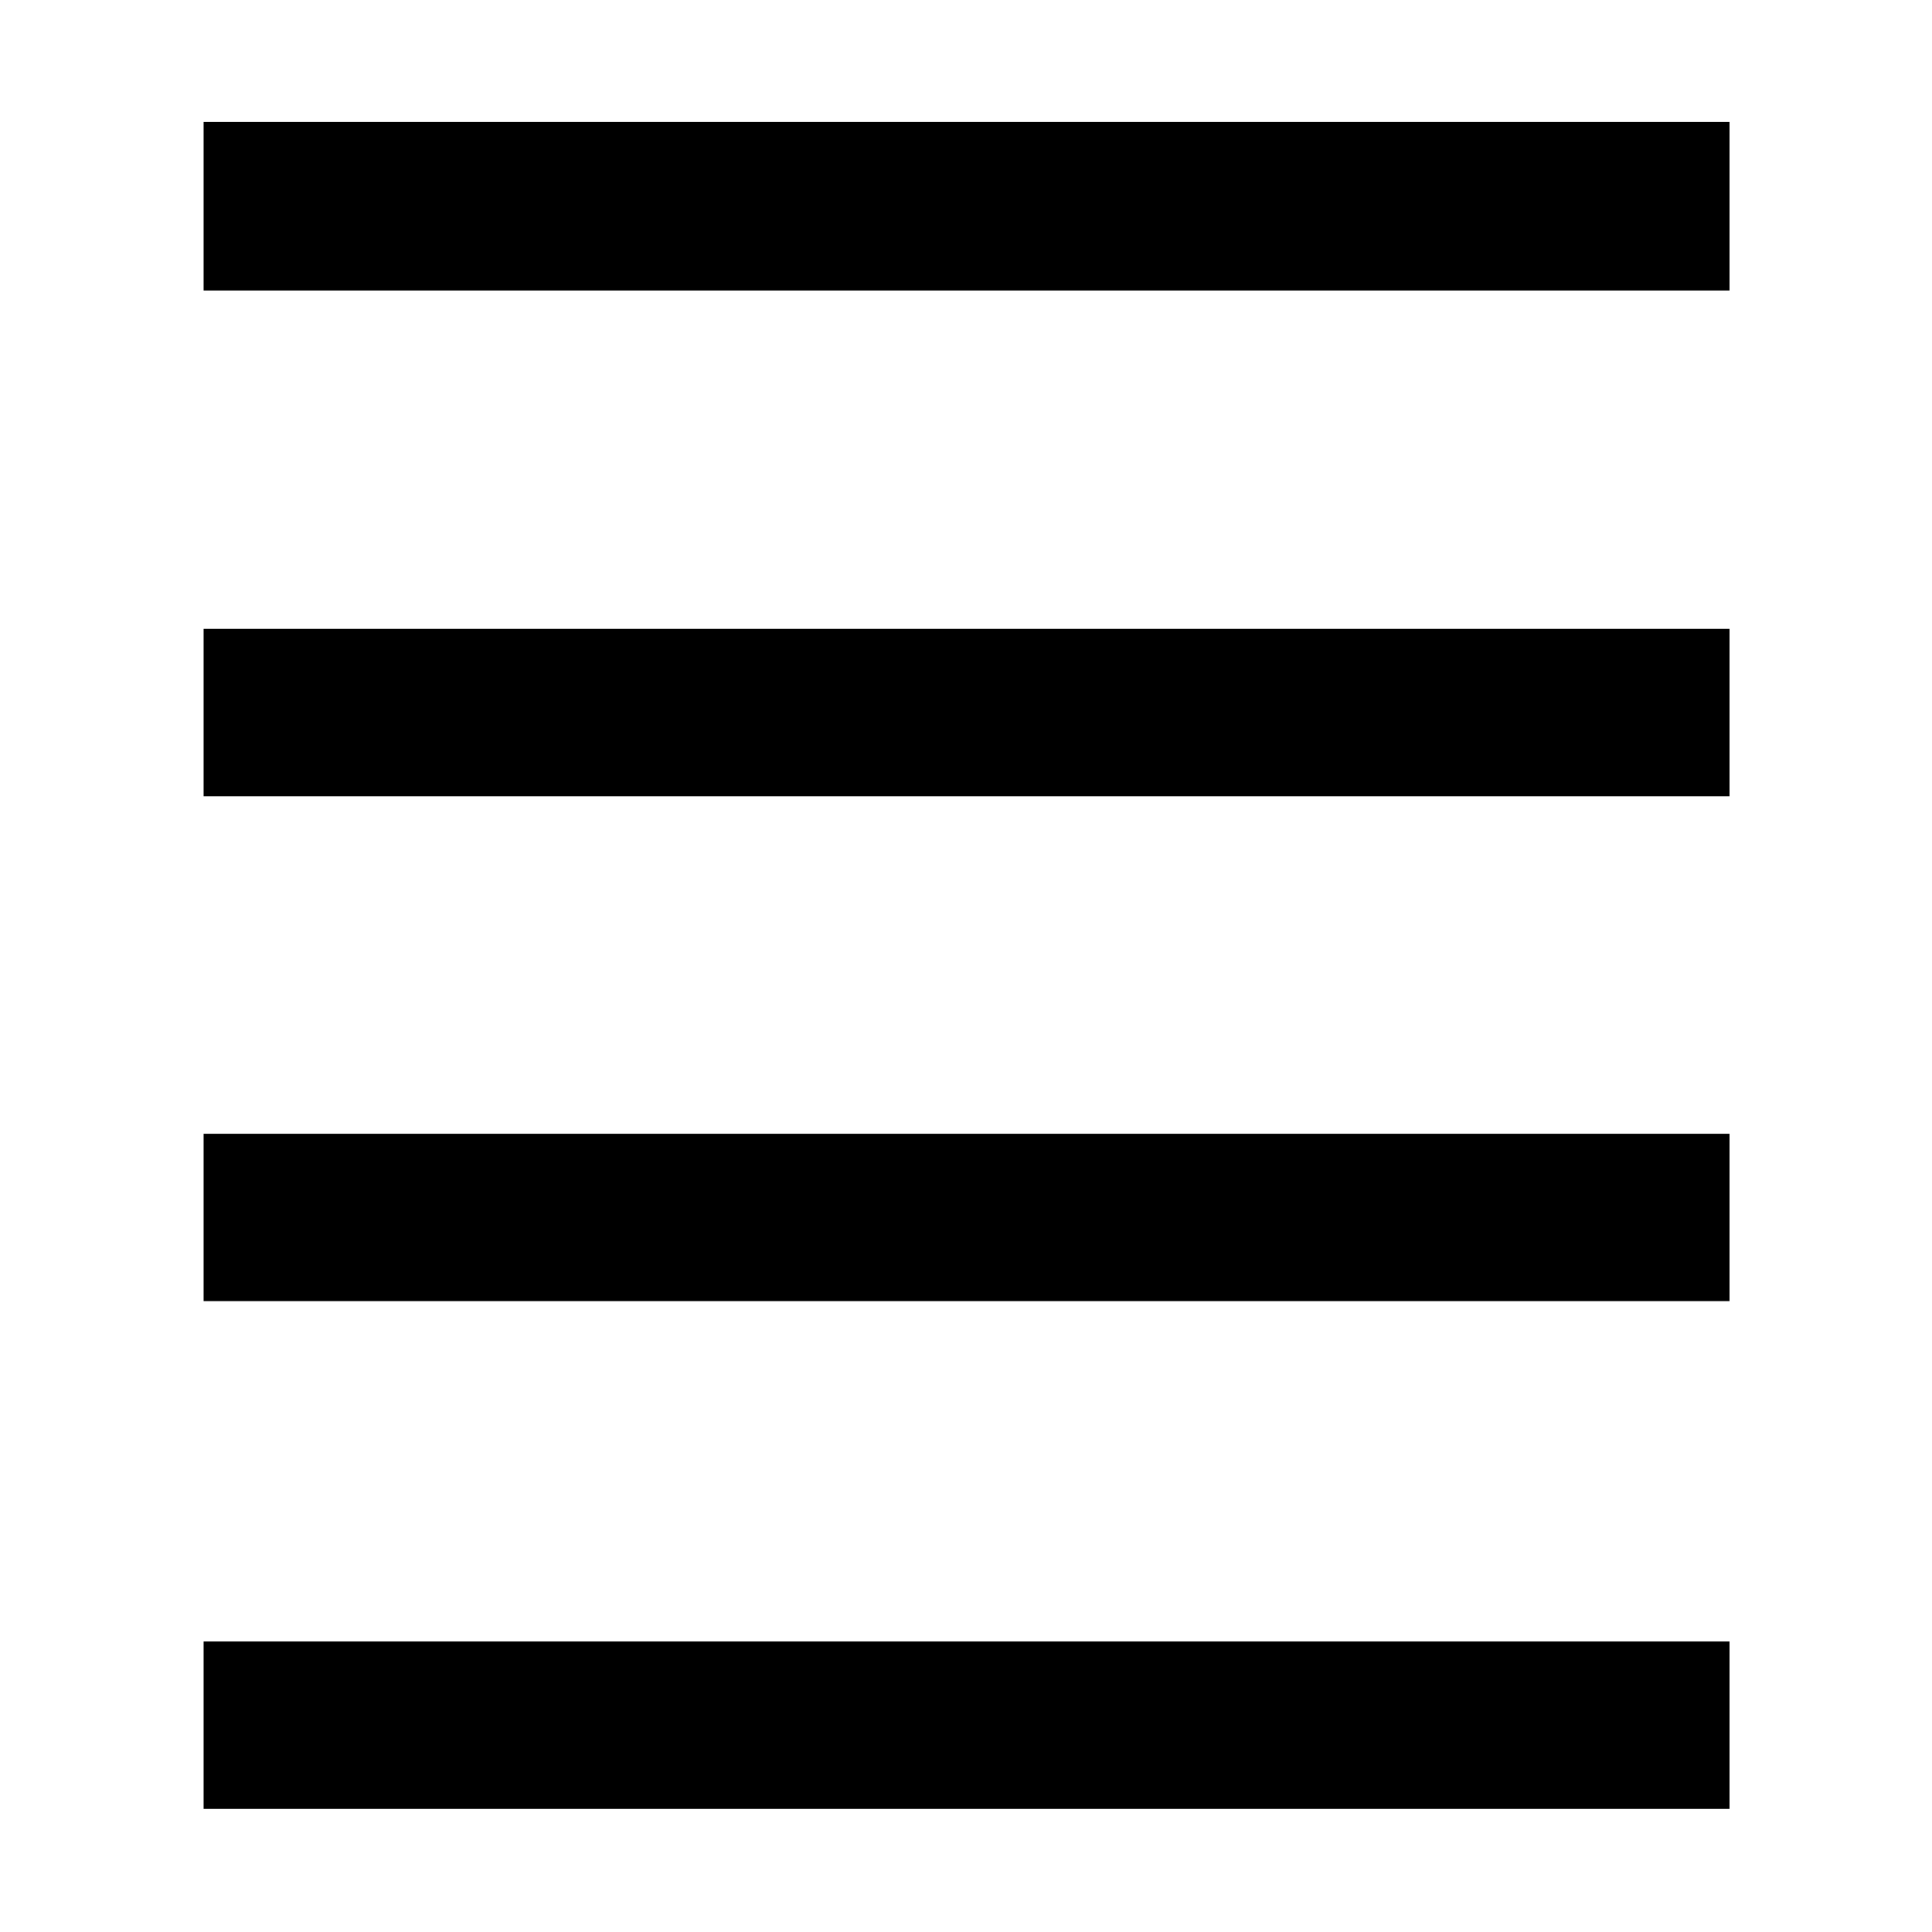 <svg xmlns="http://www.w3.org/2000/svg" height="48" viewBox="0 -960 960 960" width="48"><path d="M101.17-61.17v-83.18h758.22v83.18H101.17Zm0-252.31v-83.17h758.22v83.17H101.17Zm0-250.87v-83.17h758.22v83.17H101.17Zm0-251.3v-83.74h758.22v83.74H101.17Z"/></svg>